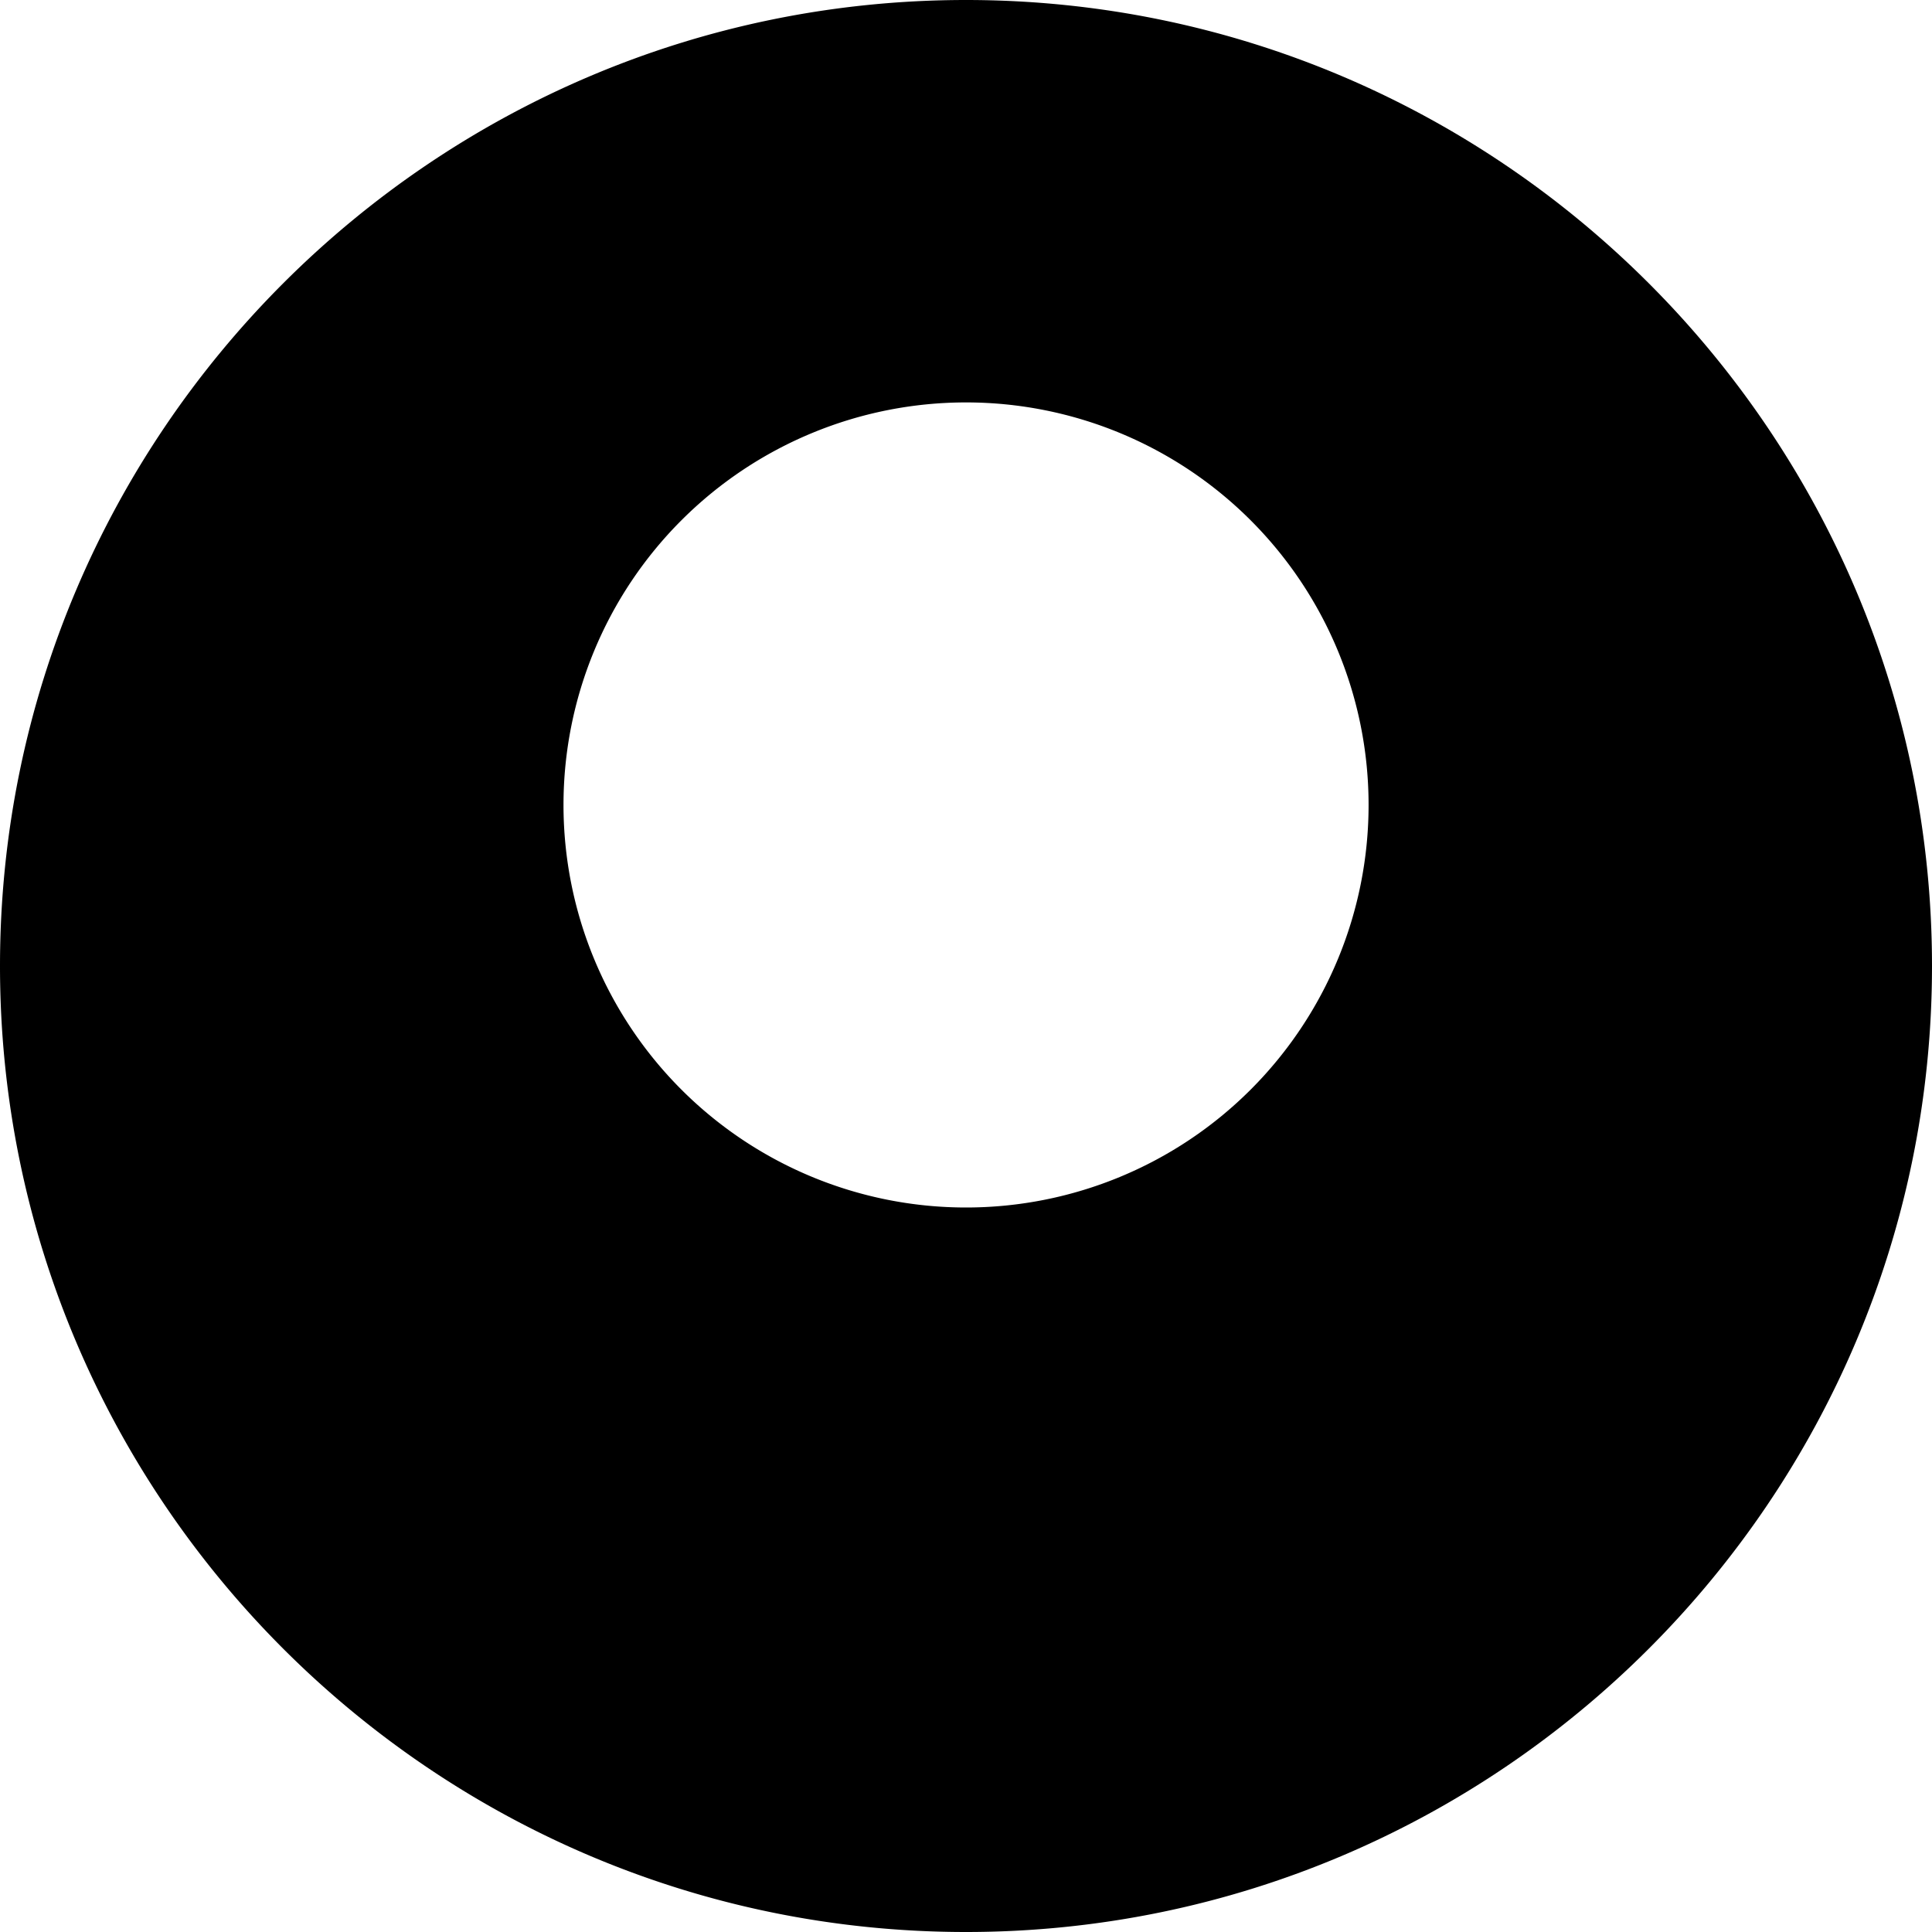 <svg id="nc_icon" xmlns="http://www.w3.org/2000/svg" xml:space="preserve" viewBox="0 0 24 24"><path fill="currentColor" d="M12 0C5.383 0 0 5.383 0 12s5.383 12 12 12 12-5.383 12-12S18.617 0 12 0zm0 15a5 5 0 1 1 .001-10.001A5 5 0 0 1 12 15z" class="nc-icon-wrapper"/></svg>
